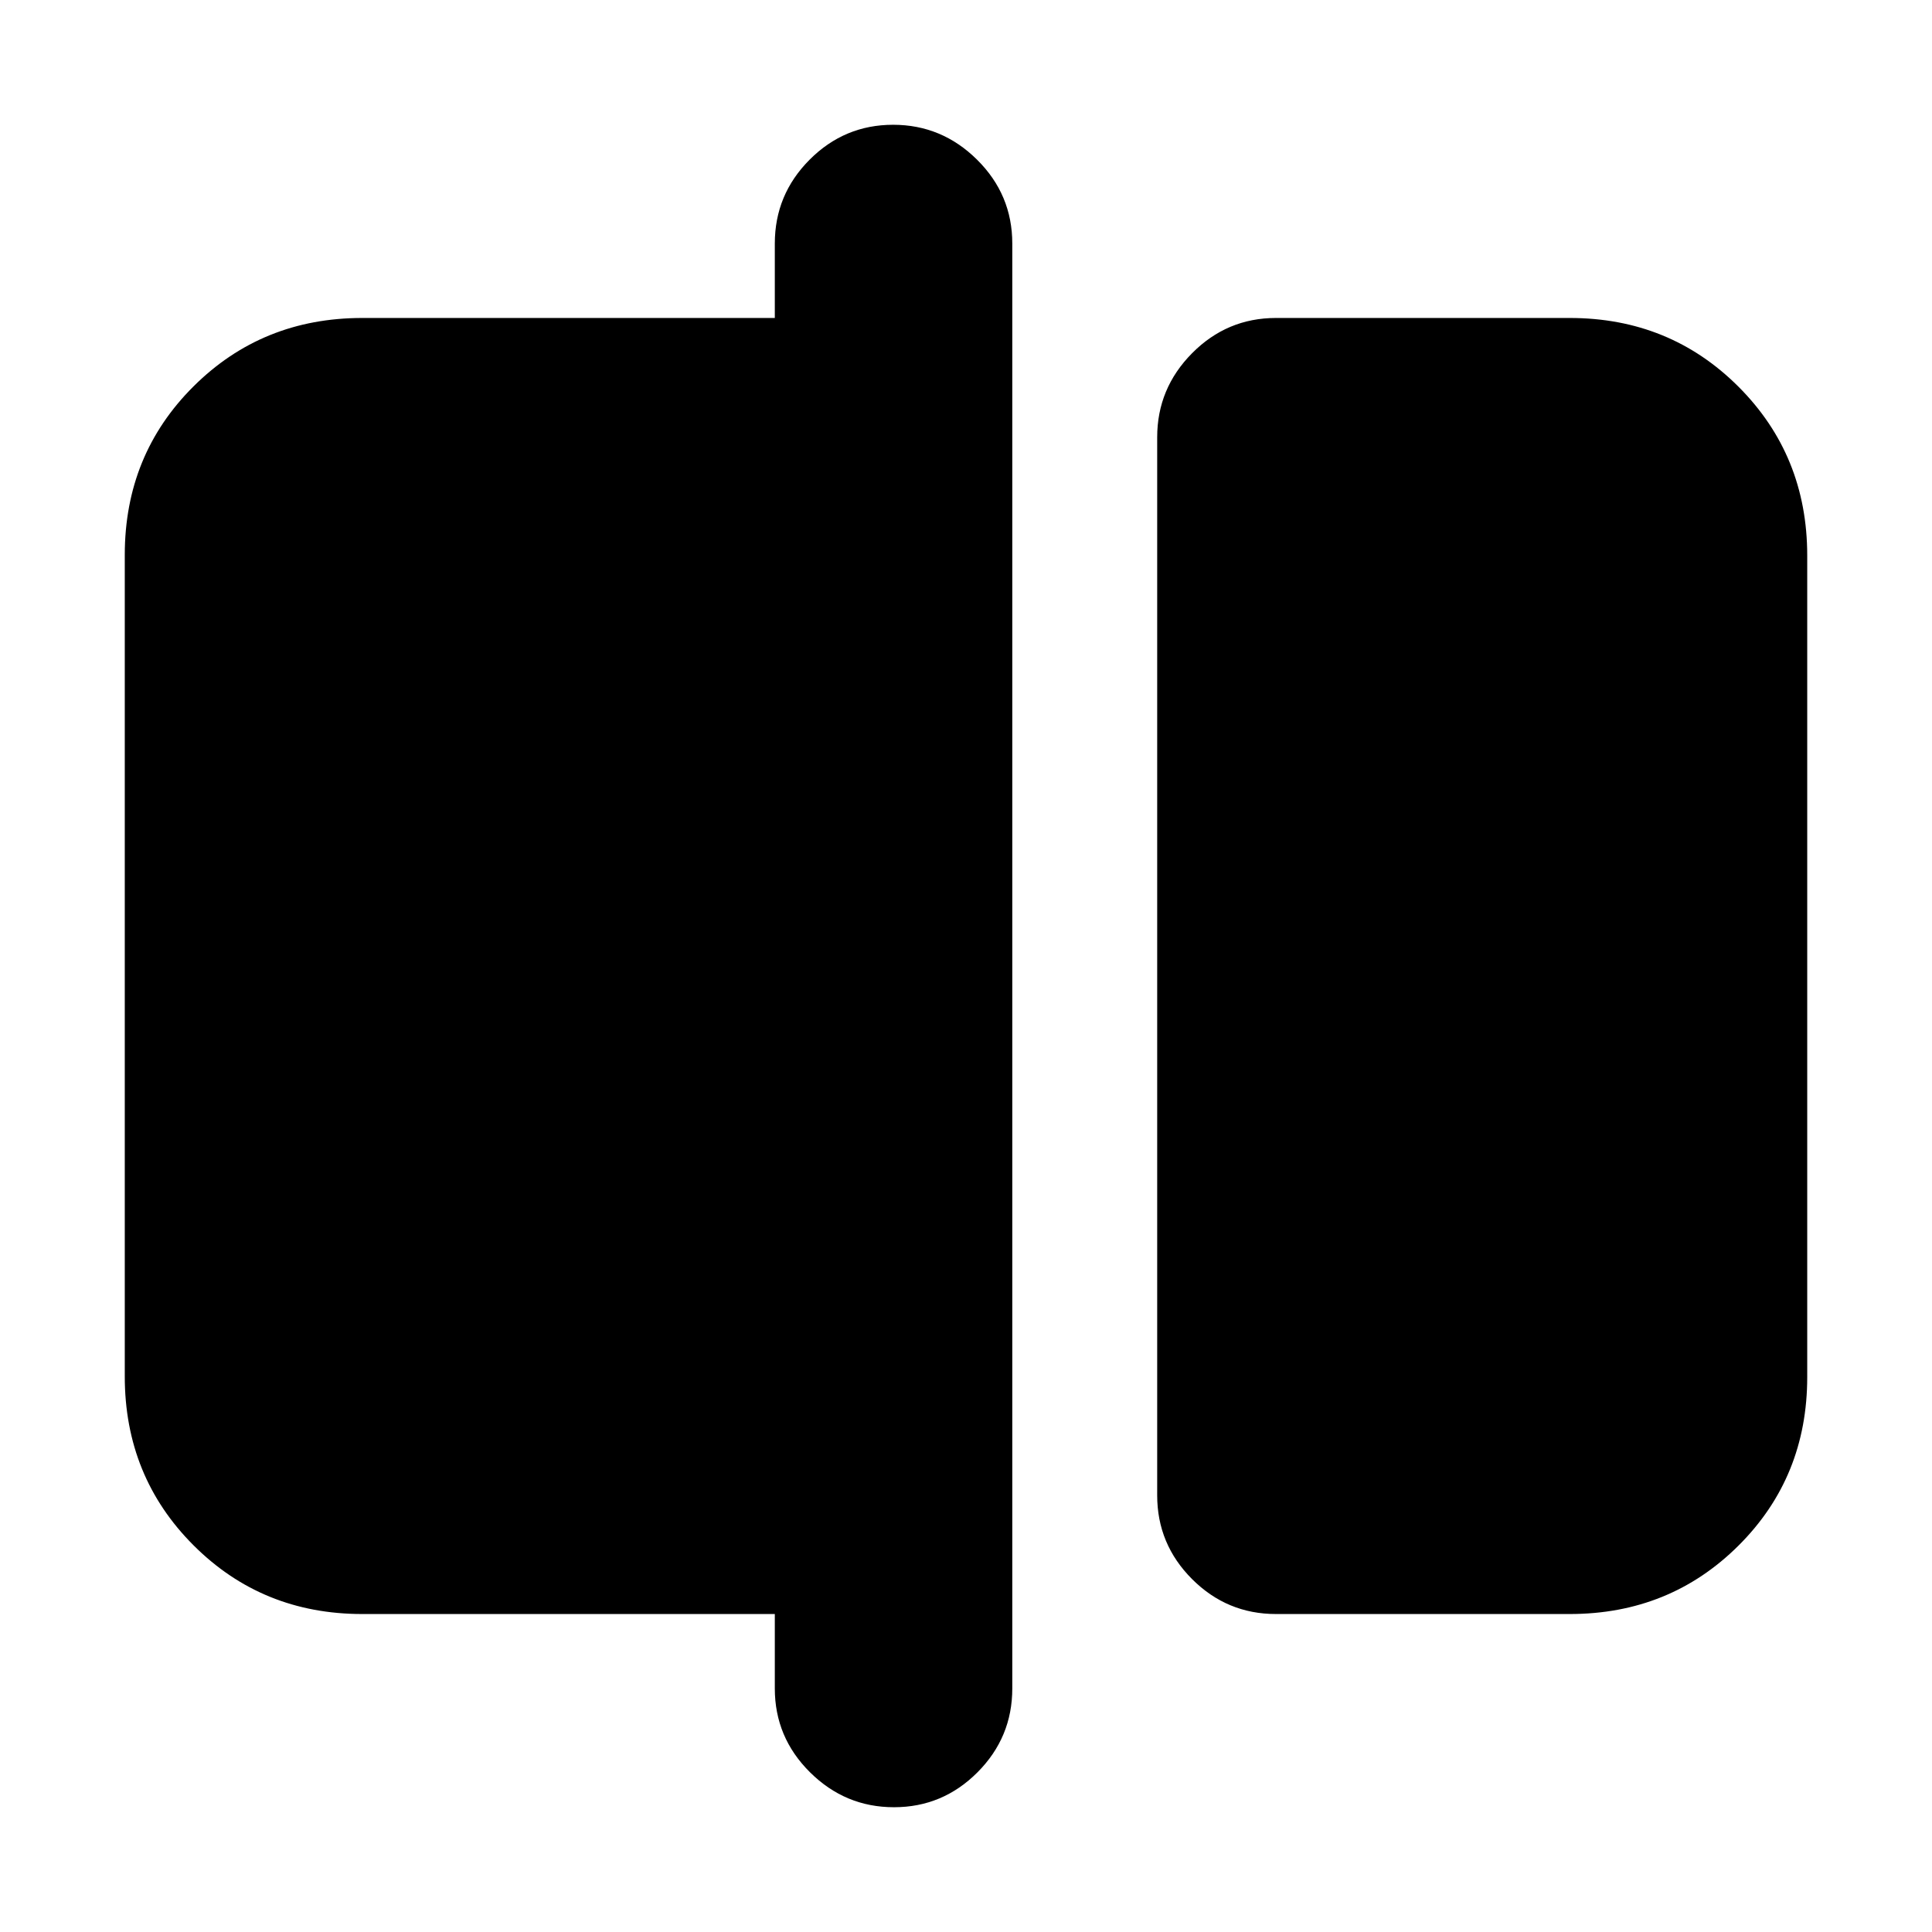 <svg xmlns="http://www.w3.org/2000/svg" height="20" viewBox="0 -960 960 960" width="20"><path d="M634-158q-24.3 0-41.65-17.34Q575-192.69 575-216.98v-525.73q0-24.29 17.35-41.79T634-802h146q49.7 0 83.85 34.16Q898-733.68 898-683.96v408.24Q898-226 863.85-192T780-158H634ZM444.21-62Q420-62 402.5-79.35T385-121v-37H180q-49.7 0-83.85-34.16Q62-226.32 62-276.04v-408.24Q62-734 96.15-768T180-802h205v-37q0-24.3 17.29-41.65Q419.58-898 443.79-898t41.71 17.35Q503-863.3 503-839v718q0 24.3-17.29 41.65Q468.42-62 444.21-62Z"/></svg>